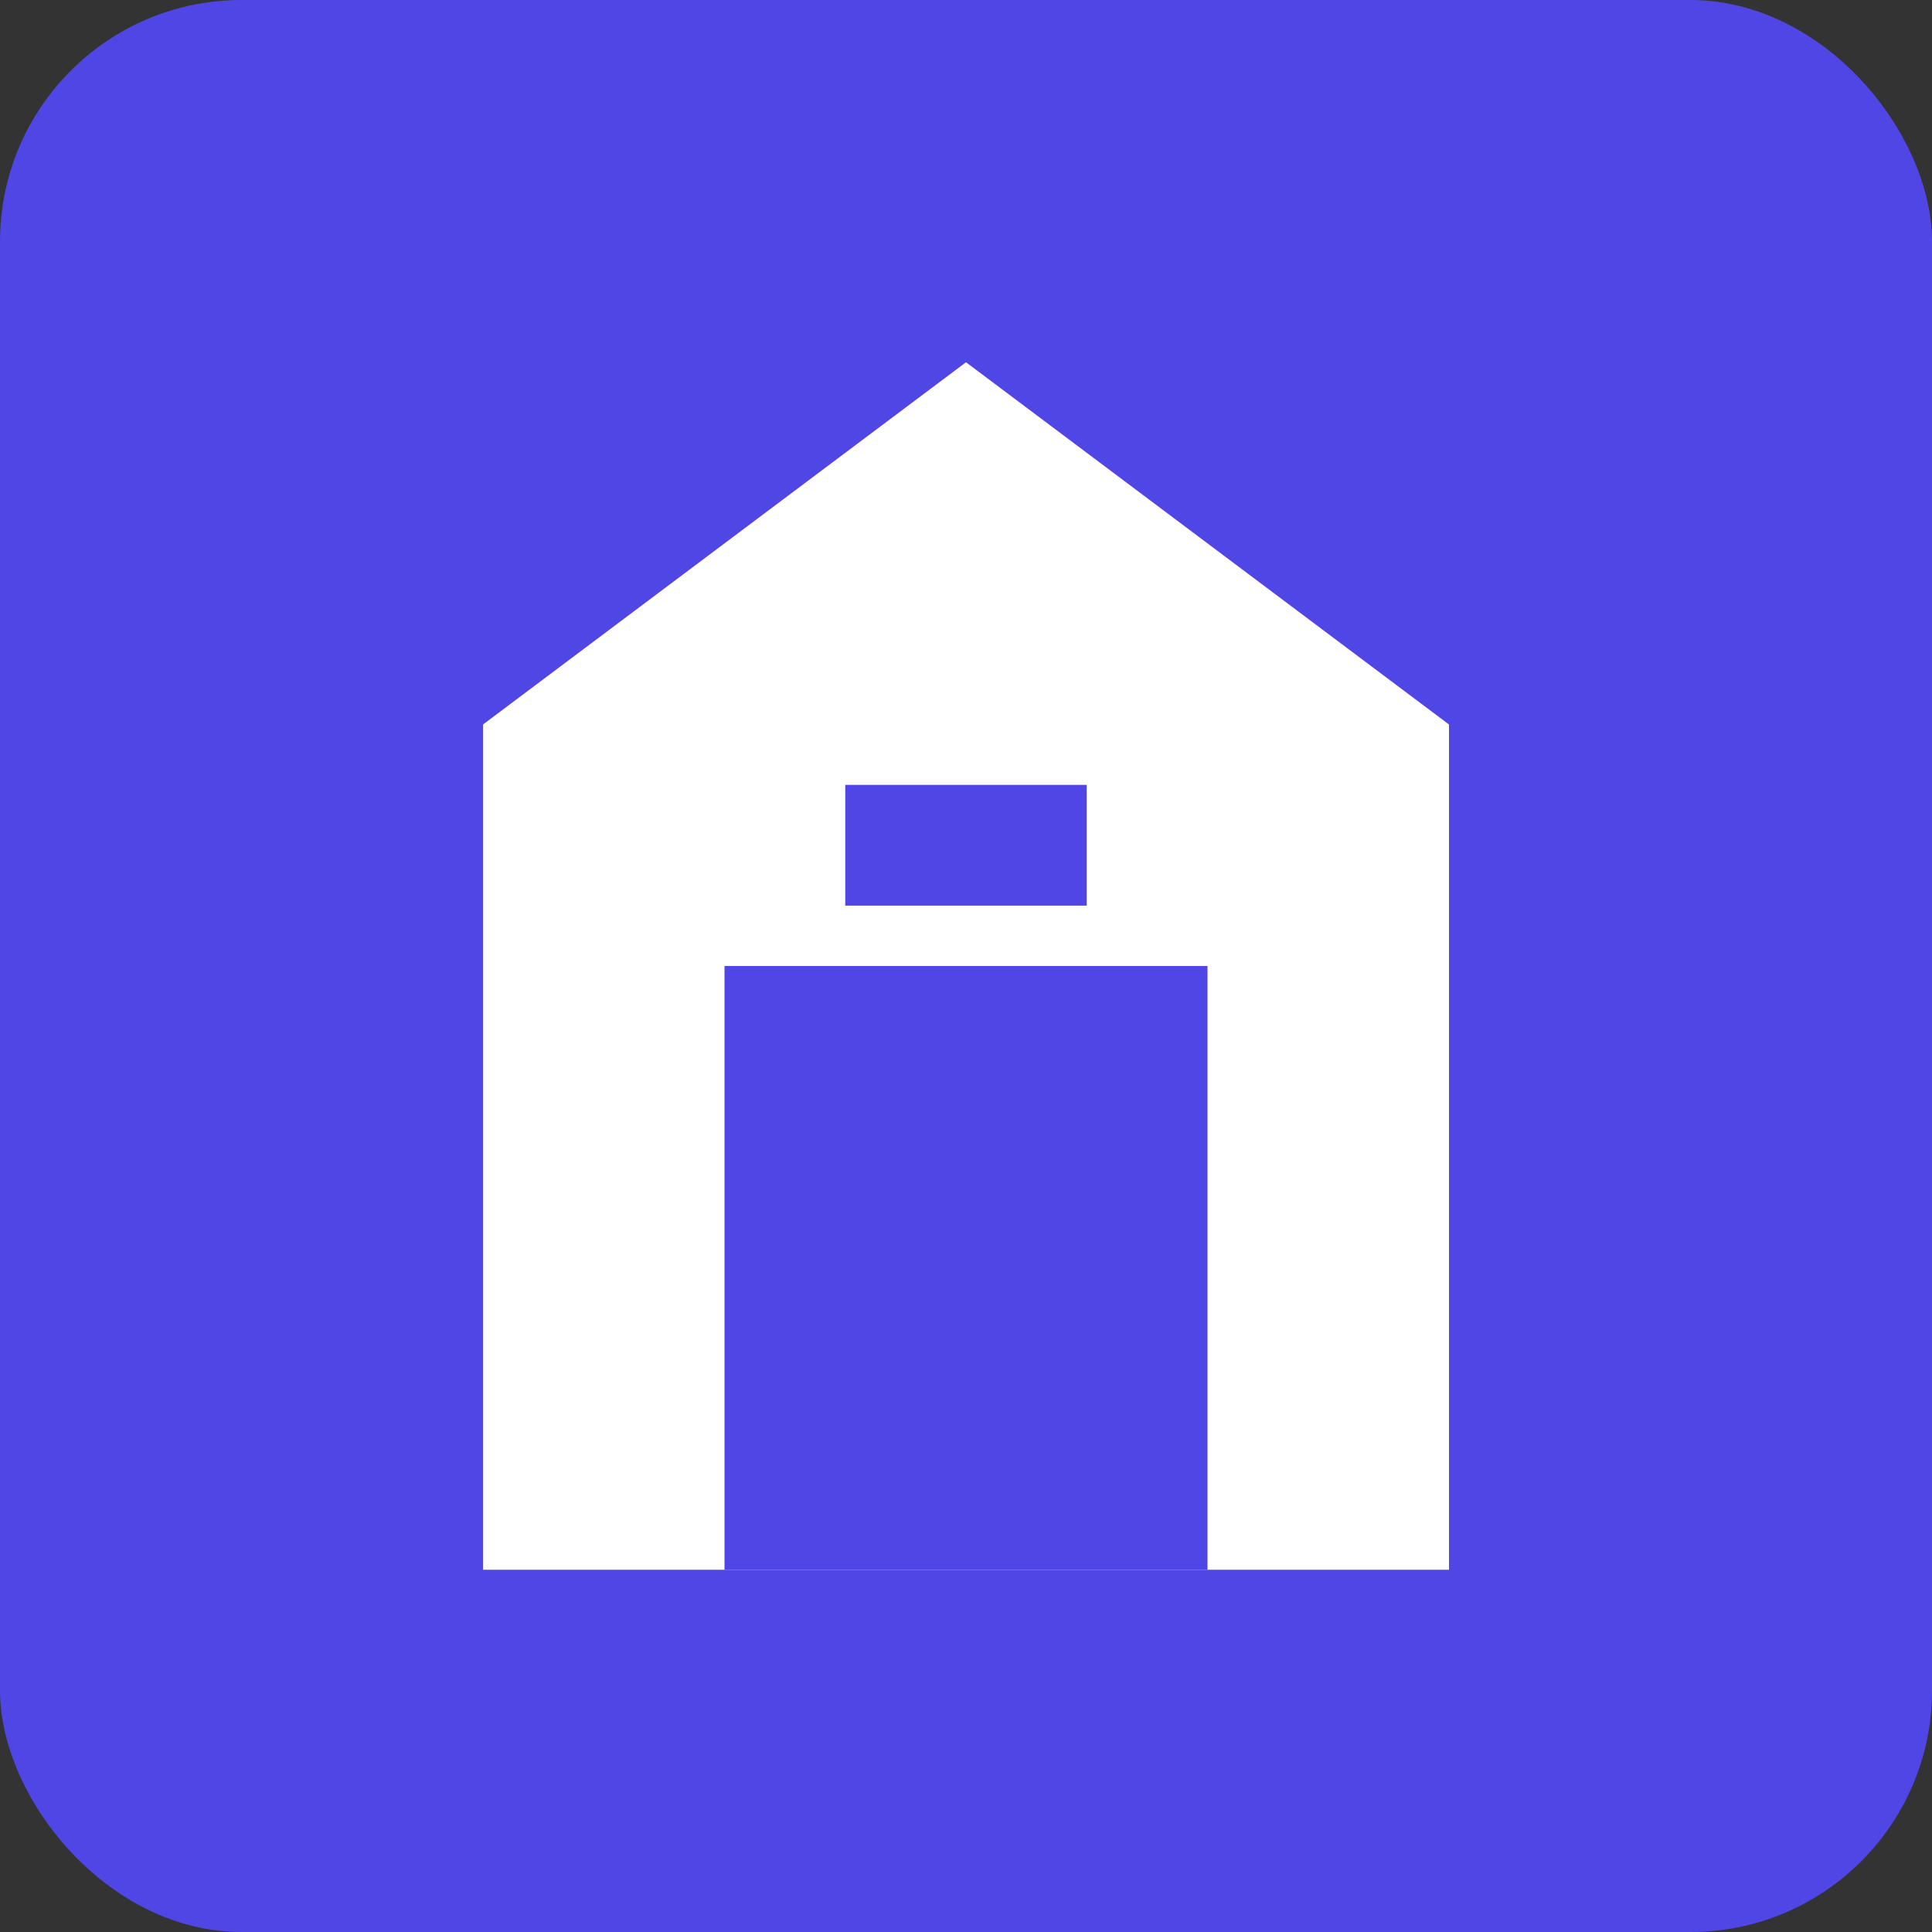 <?xml version="1.0" encoding="UTF-8"?>
<svg width="32px" height="32px" viewBox="0 0 32 32" version="1.1" xmlns="http://www.w3.org/2000/svg">
    <rect x="0" y="0" width="32" height="32" fill="#333333" stroke="none"/>
    <title>Hotel Logo</title>
    <g stroke="none" stroke-width="1" fill="none" fill-rule="evenodd">
        <rect fill="#4F46E5" x="0" y="0" width="32" height="32" rx="4"/>
        <path d="M16,6 L24,12 L24,26 L8,26 L8,12 L16,6 Z" fill="#FFFFFF"/>
        <rect fill="#4F46E5" x="12" y="16" width="8" height="10"/>
        <rect fill="#4F46E5" x="14" y="13" width="4" height="2"/>
    </g>
</svg> 